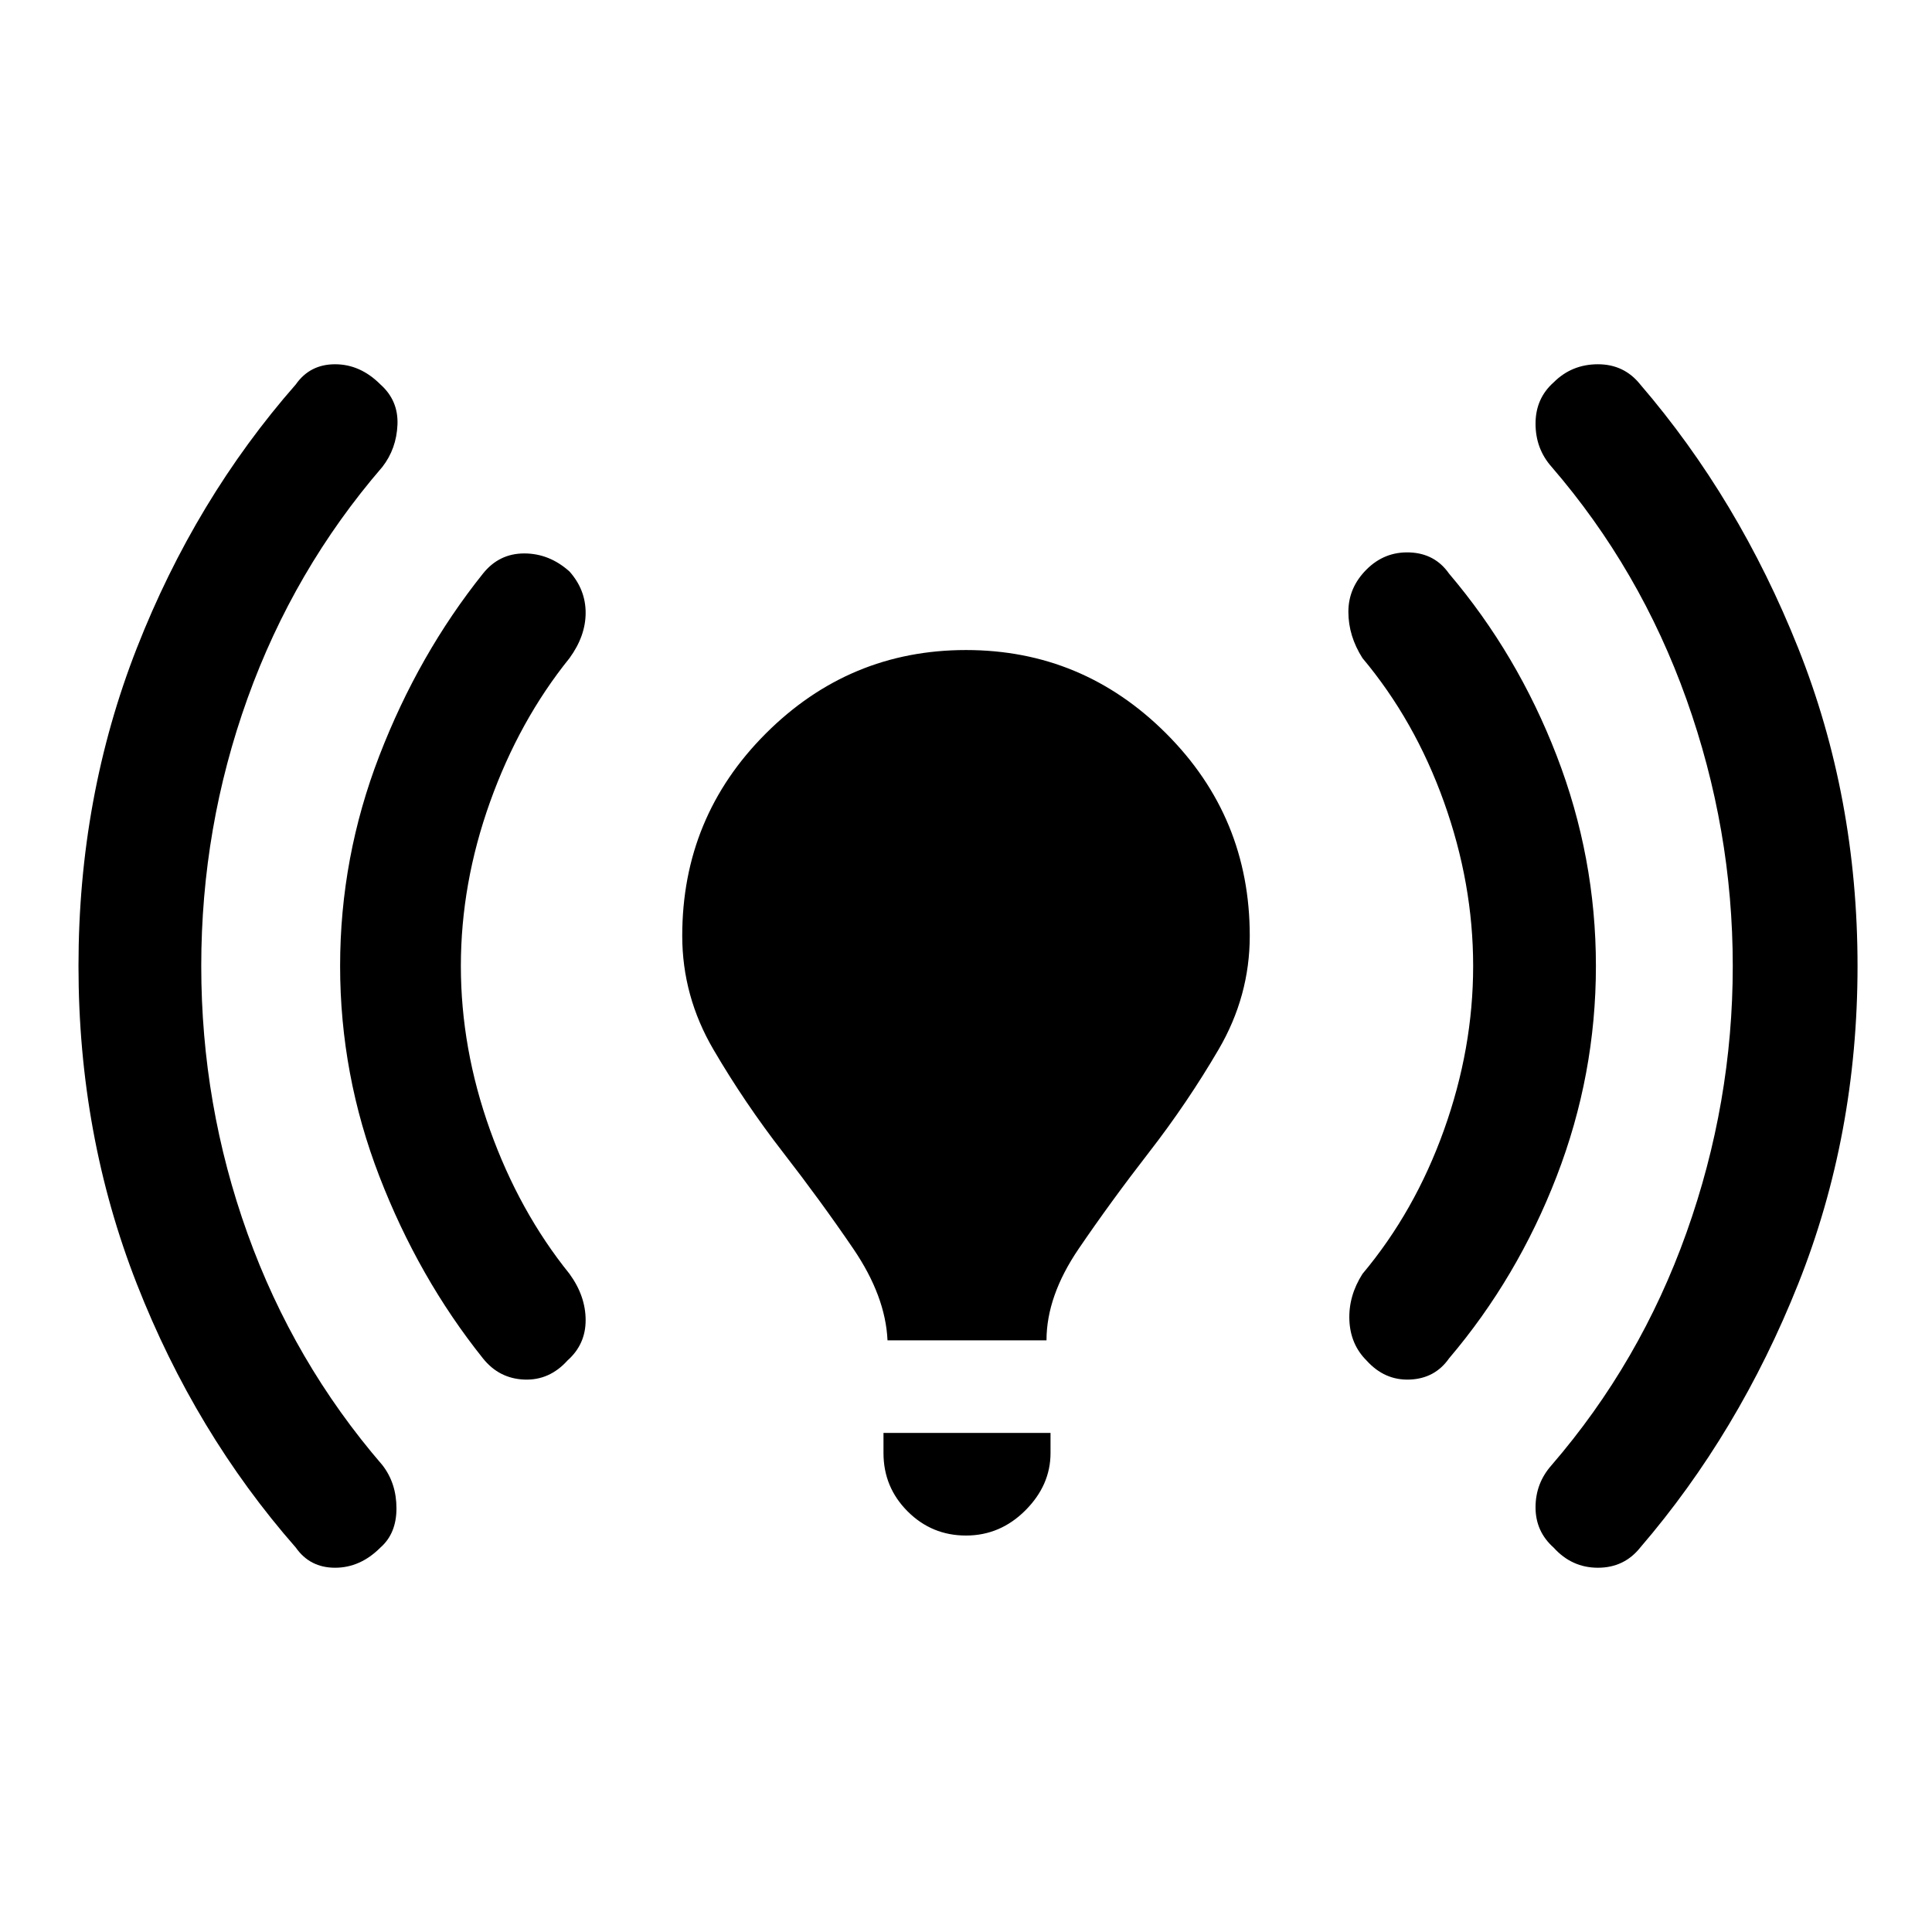 <svg xmlns="http://www.w3.org/2000/svg" height="48" width="48"><path d="M22.05 33.3Q22 32.2 21.2 31.025Q20.4 29.85 19.45 28.625Q18.5 27.4 17.725 26.075Q16.95 24.75 16.95 23.25Q16.95 20.3 19.025 18.225Q21.1 16.15 24 16.15Q26.9 16.15 28.975 18.225Q31.05 20.3 31.05 23.25Q31.05 24.75 30.275 26.075Q29.5 27.4 28.55 28.625Q27.6 29.85 26.8 31.025Q26 32.2 26 33.3ZM24 38.15Q23.15 38.15 22.55 37.55Q21.95 36.95 21.95 36.1V35.6H26.1V36.1Q26.1 36.9 25.475 37.525Q24.85 38.15 24 38.15ZM38.6 38.45Q38.15 38.05 38.15 37.45Q38.15 36.85 38.55 36.4Q40.75 33.85 41.9 30.625Q43.05 27.4 43.05 24Q43.05 20.6 41.9 17.375Q40.75 14.15 38.55 11.6Q38.15 11.15 38.15 10.525Q38.15 9.9 38.6 9.5Q39.05 9.05 39.7 9.05Q40.35 9.05 40.75 9.55Q43.2 12.4 44.675 16.1Q46.15 19.8 46.15 24Q46.15 28.2 44.675 31.9Q43.2 35.6 40.75 38.45Q40.35 38.95 39.7 38.95Q39.05 38.95 38.6 38.45ZM7.35 38.45Q4.85 35.6 3.4 31.9Q1.95 28.2 1.95 24Q1.95 19.8 3.4 16.1Q4.85 12.4 7.35 9.55Q7.7 9.05 8.325 9.05Q8.95 9.05 9.45 9.55Q9.9 9.95 9.875 10.55Q9.85 11.15 9.5 11.6Q7.3 14.15 6.15 17.35Q5 20.55 5 24Q5 27.45 6.15 30.65Q7.3 33.85 9.5 36.4Q9.85 36.85 9.85 37.475Q9.85 38.1 9.45 38.45Q8.95 38.95 8.325 38.95Q7.7 38.95 7.35 38.45ZM33.95 33.8Q33.55 33.4 33.525 32.8Q33.5 32.2 33.85 31.65Q35.15 30.1 35.875 28.075Q36.6 26.05 36.6 24Q36.6 21.95 35.875 19.925Q35.15 17.9 33.85 16.35Q33.5 15.8 33.5 15.2Q33.5 14.6 33.95 14.15Q34.4 13.7 35.025 13.725Q35.65 13.75 36 14.25Q37.7 16.25 38.675 18.775Q39.65 21.3 39.65 24Q39.65 26.7 38.675 29.225Q37.7 31.75 36 33.75Q35.65 34.25 35.025 34.275Q34.4 34.3 33.95 33.8ZM12 33.75Q10.4 31.75 9.425 29.225Q8.45 26.7 8.45 24Q8.45 21.3 9.425 18.775Q10.4 16.25 12 14.25Q12.4 13.75 13.025 13.75Q13.65 13.75 14.15 14.2Q14.55 14.65 14.55 15.225Q14.55 15.8 14.15 16.35Q12.9 17.9 12.175 19.925Q11.45 21.95 11.45 24Q11.45 26.05 12.175 28.075Q12.9 30.1 14.15 31.65Q14.55 32.2 14.55 32.8Q14.55 33.4 14.1 33.8Q13.65 34.3 13.025 34.275Q12.4 34.25 12 33.75Z"/></svg>